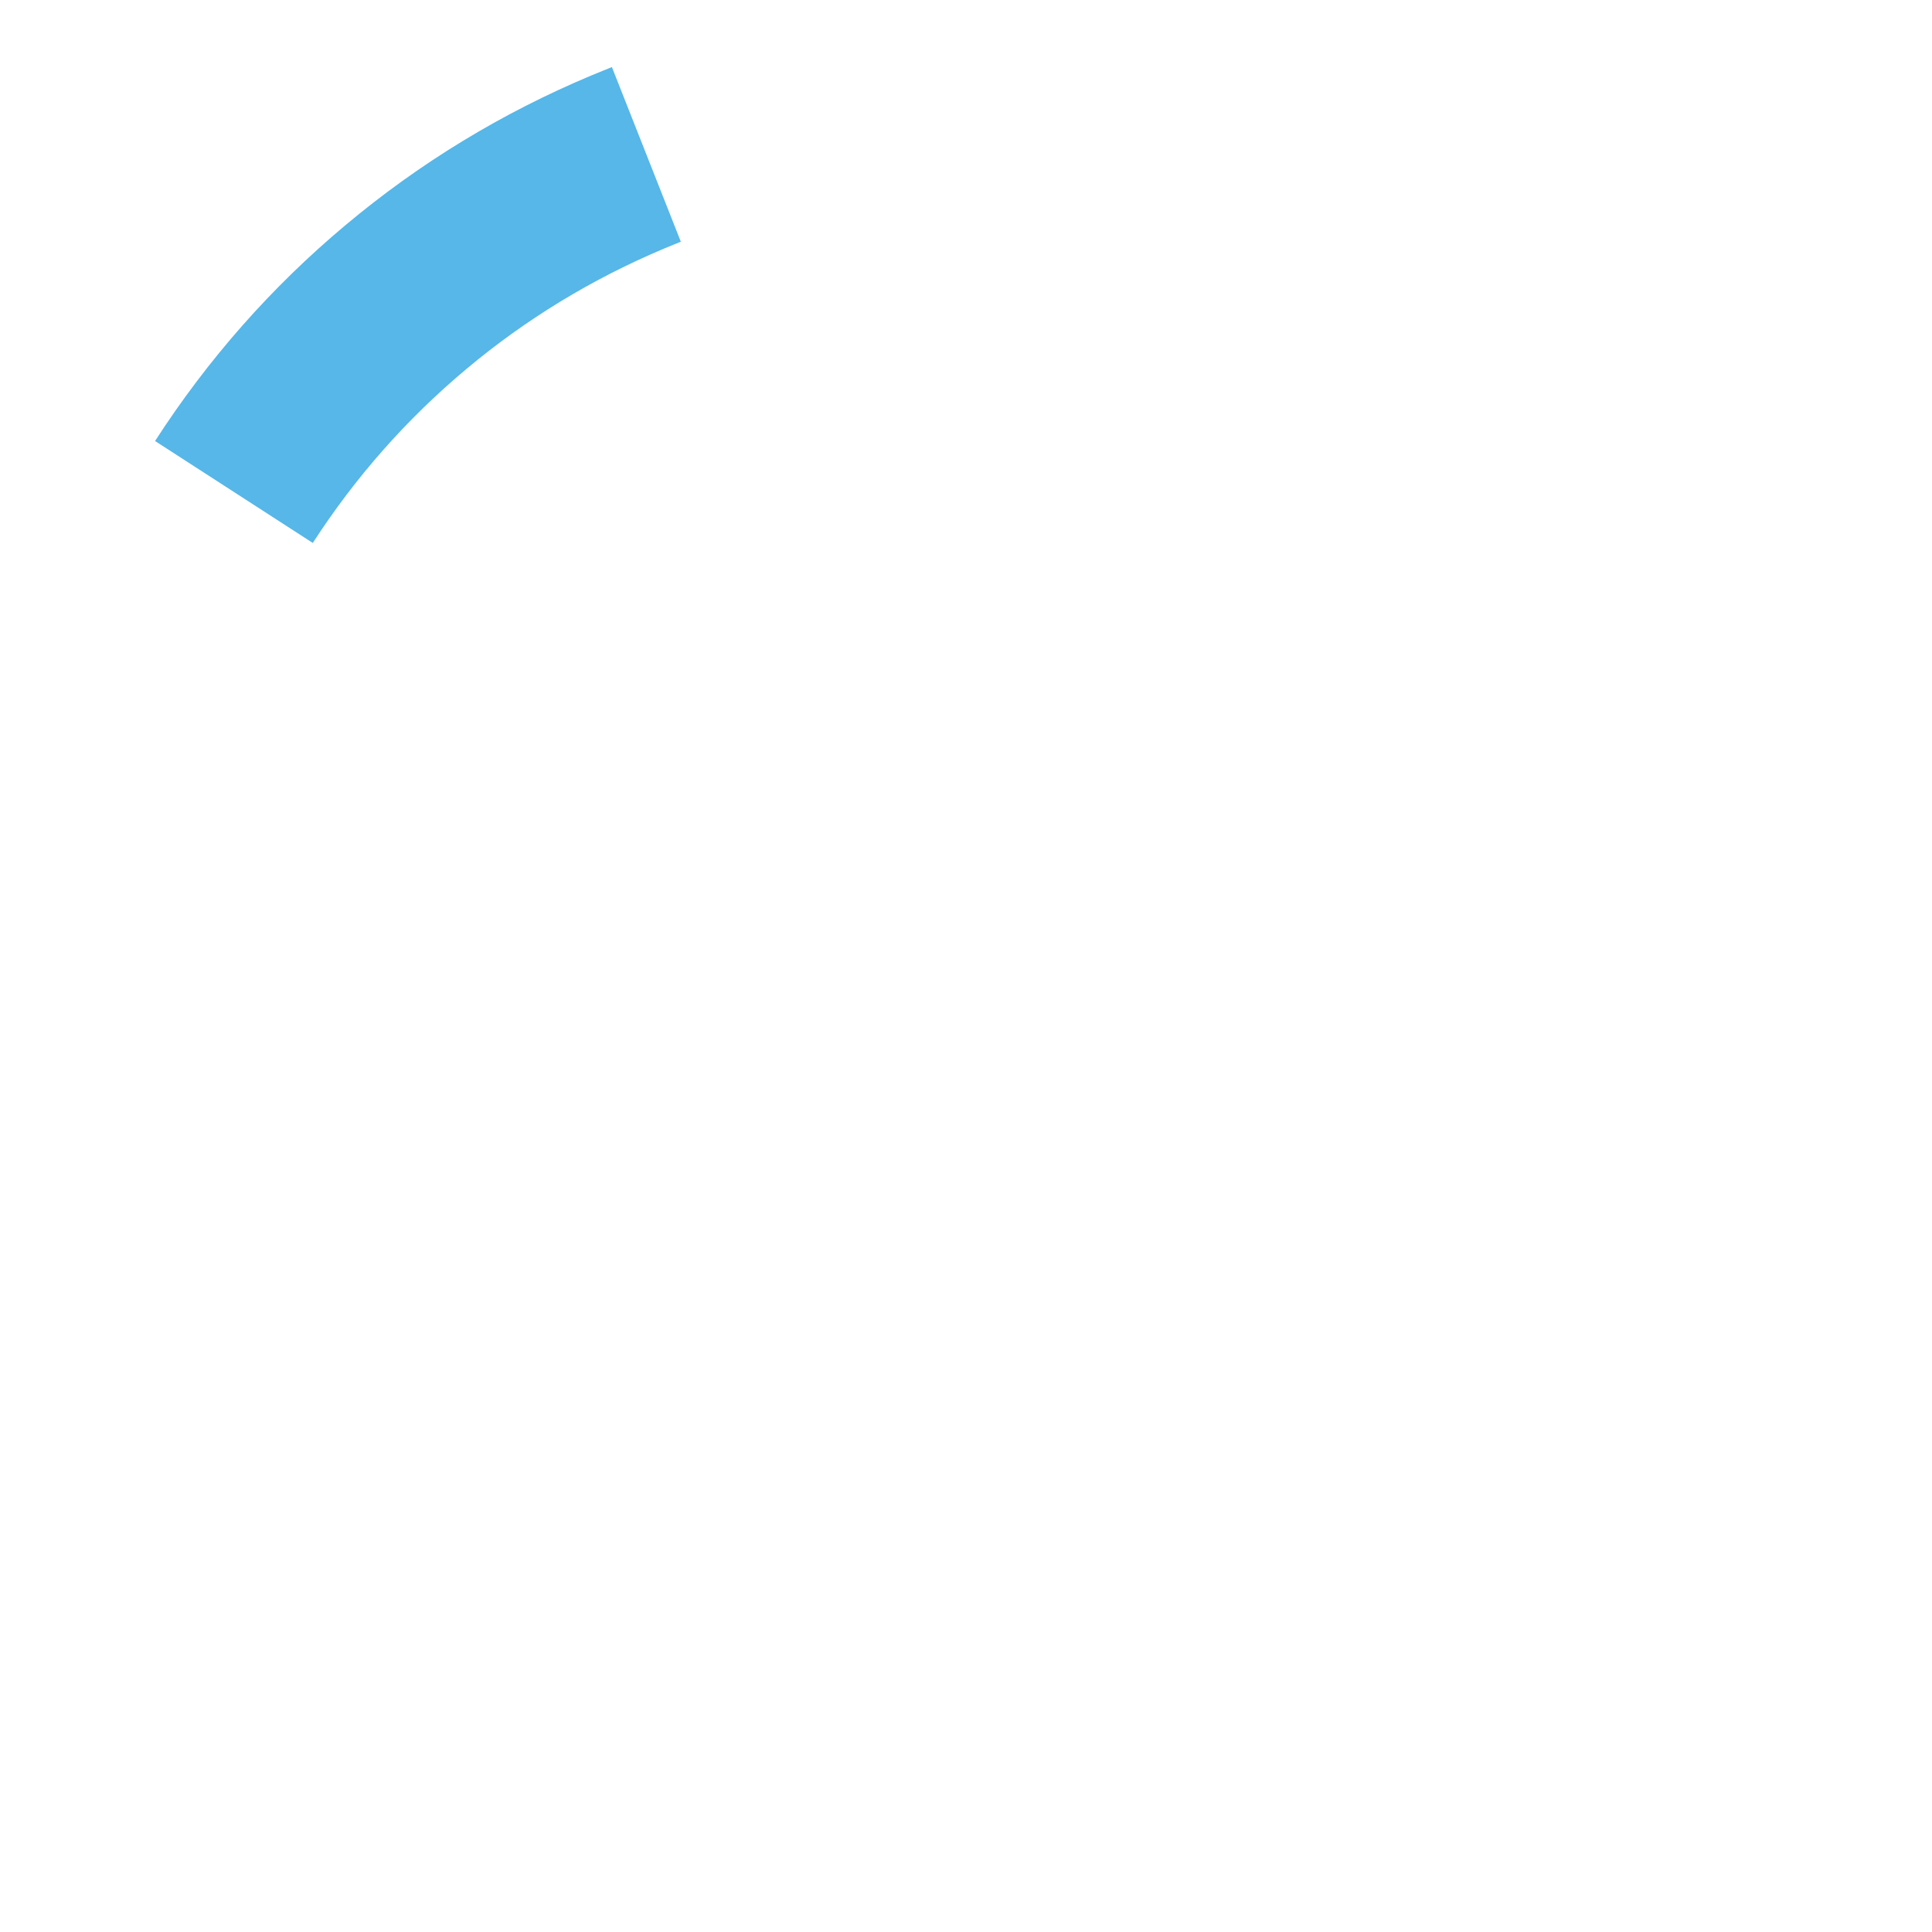 <?xml version="1.0" encoding="UTF-8" standalone="no"?>
<svg xmlns:xlink="http://www.w3.org/1999/xlink" height="360.1px" width="360.1px" xmlns="http://www.w3.org/2000/svg">
  <g transform="matrix(1.0, 0.0, 0.0, 1.0, 180.05, 180.05)">
    <path d="M-66.0 -167.55 L-53.15 -135.0 -56.2 -133.75 Q-76.5 -125.2 -93.15 -111.25 -109.85 -97.25 -121.75 -78.85 L-151.15 -97.85 Q-136.4 -120.7 -115.7 -138.05 -94.95 -155.45 -69.8 -166.0 L-66.0 -167.55" fill="#56b7e8" fill-rule="evenodd" stroke="none"/>
    <path d="M68.9 -163.15 Q100.7 -149.75 125.2 -125.2 149.7 -100.7 163.1 -68.95 177.05 -36.05 177.05 0.0 177.05 36.05 163.1 68.95 149.7 100.7 125.2 125.2 100.7 149.7 68.9 163.15 36.0 177.05 0.0 177.05 -36.0 177.05 -68.9 163.15 -100.7 149.7 -125.2 125.2 -149.7 100.7 -163.1 68.95 -177.05 36.05 -177.05 0.0 -177.05 -36.05 -163.1 -68.95 -149.7 -100.7 -125.2 -125.2 -100.7 -149.75 -68.9 -163.15 -36.0 -177.05 0.0 -177.05 36.0 -177.05 68.9 -163.15 Z" fill="none" stroke="#56b7e8" stroke-linecap="butt" stroke-linejoin="miter" stroke-opacity="0.0" stroke-width="6.0"/>
  </g>
</svg>
